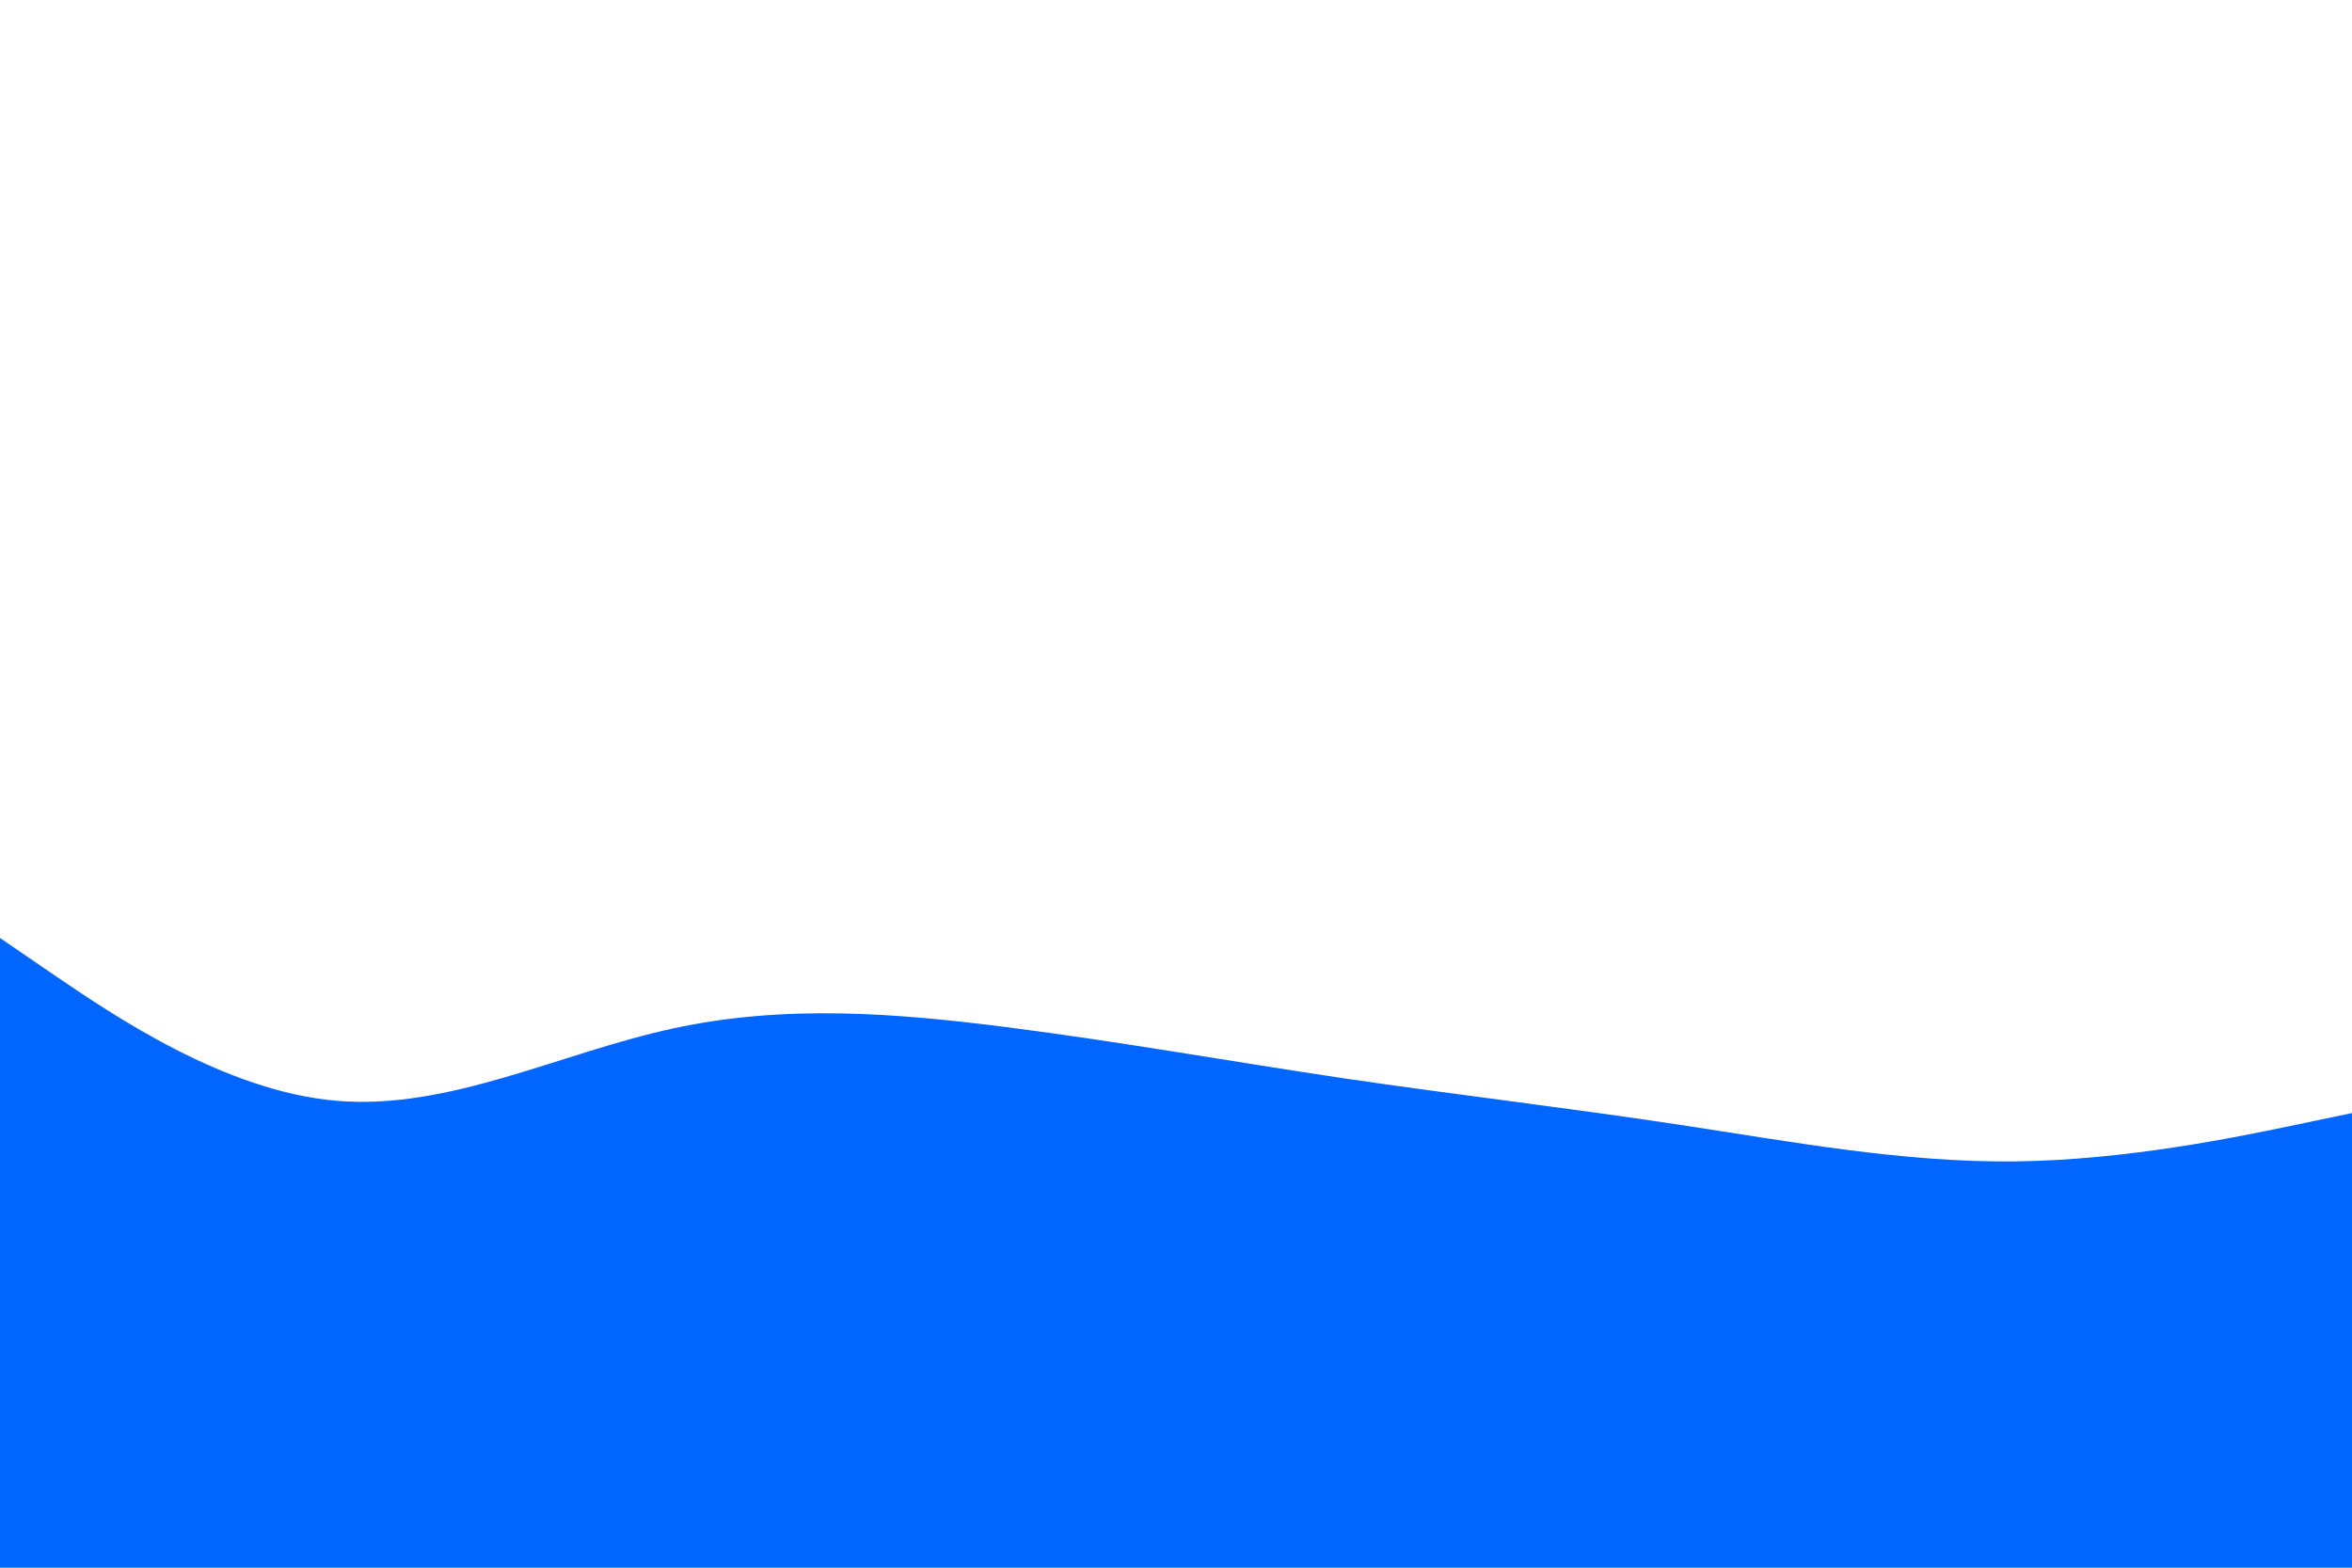 <svg id="visual" viewBox="0 0 900 600" width="900" height="600" xmlns="http://www.w3.org/2000/svg" xmlns:xlink="http://www.w3.org/1999/xlink" version="1.1"><path d="M0 359L21.5 373.7C43 388.3 86 417.7 128.8 421.3C171.7 425 214.3 403 257.2 393.7C300 384.3 343 387.7 385.8 393.2C428.7 398.7 471.3 406.3 514.2 412.7C557 419 600 424 642.8 430.5C685.7 437 728.3 445 771.2 444.5C814 444 857 435 878.5 430.5L900 426L900 601L878.5 601C857 601 814 601 771.2 601C728.3 601 685.7 601 642.8 601C600 601 557 601 514.2 601C471.3 601 428.7 601 385.8 601C343 601 300 601 257.2 601C214.3 601 171.7 601 128.8 601C86 601 43 601 21.5 601L0 601Z" fill="#0066FF" stroke-linecap="round" stroke-linejoin="miter"></path></svg>